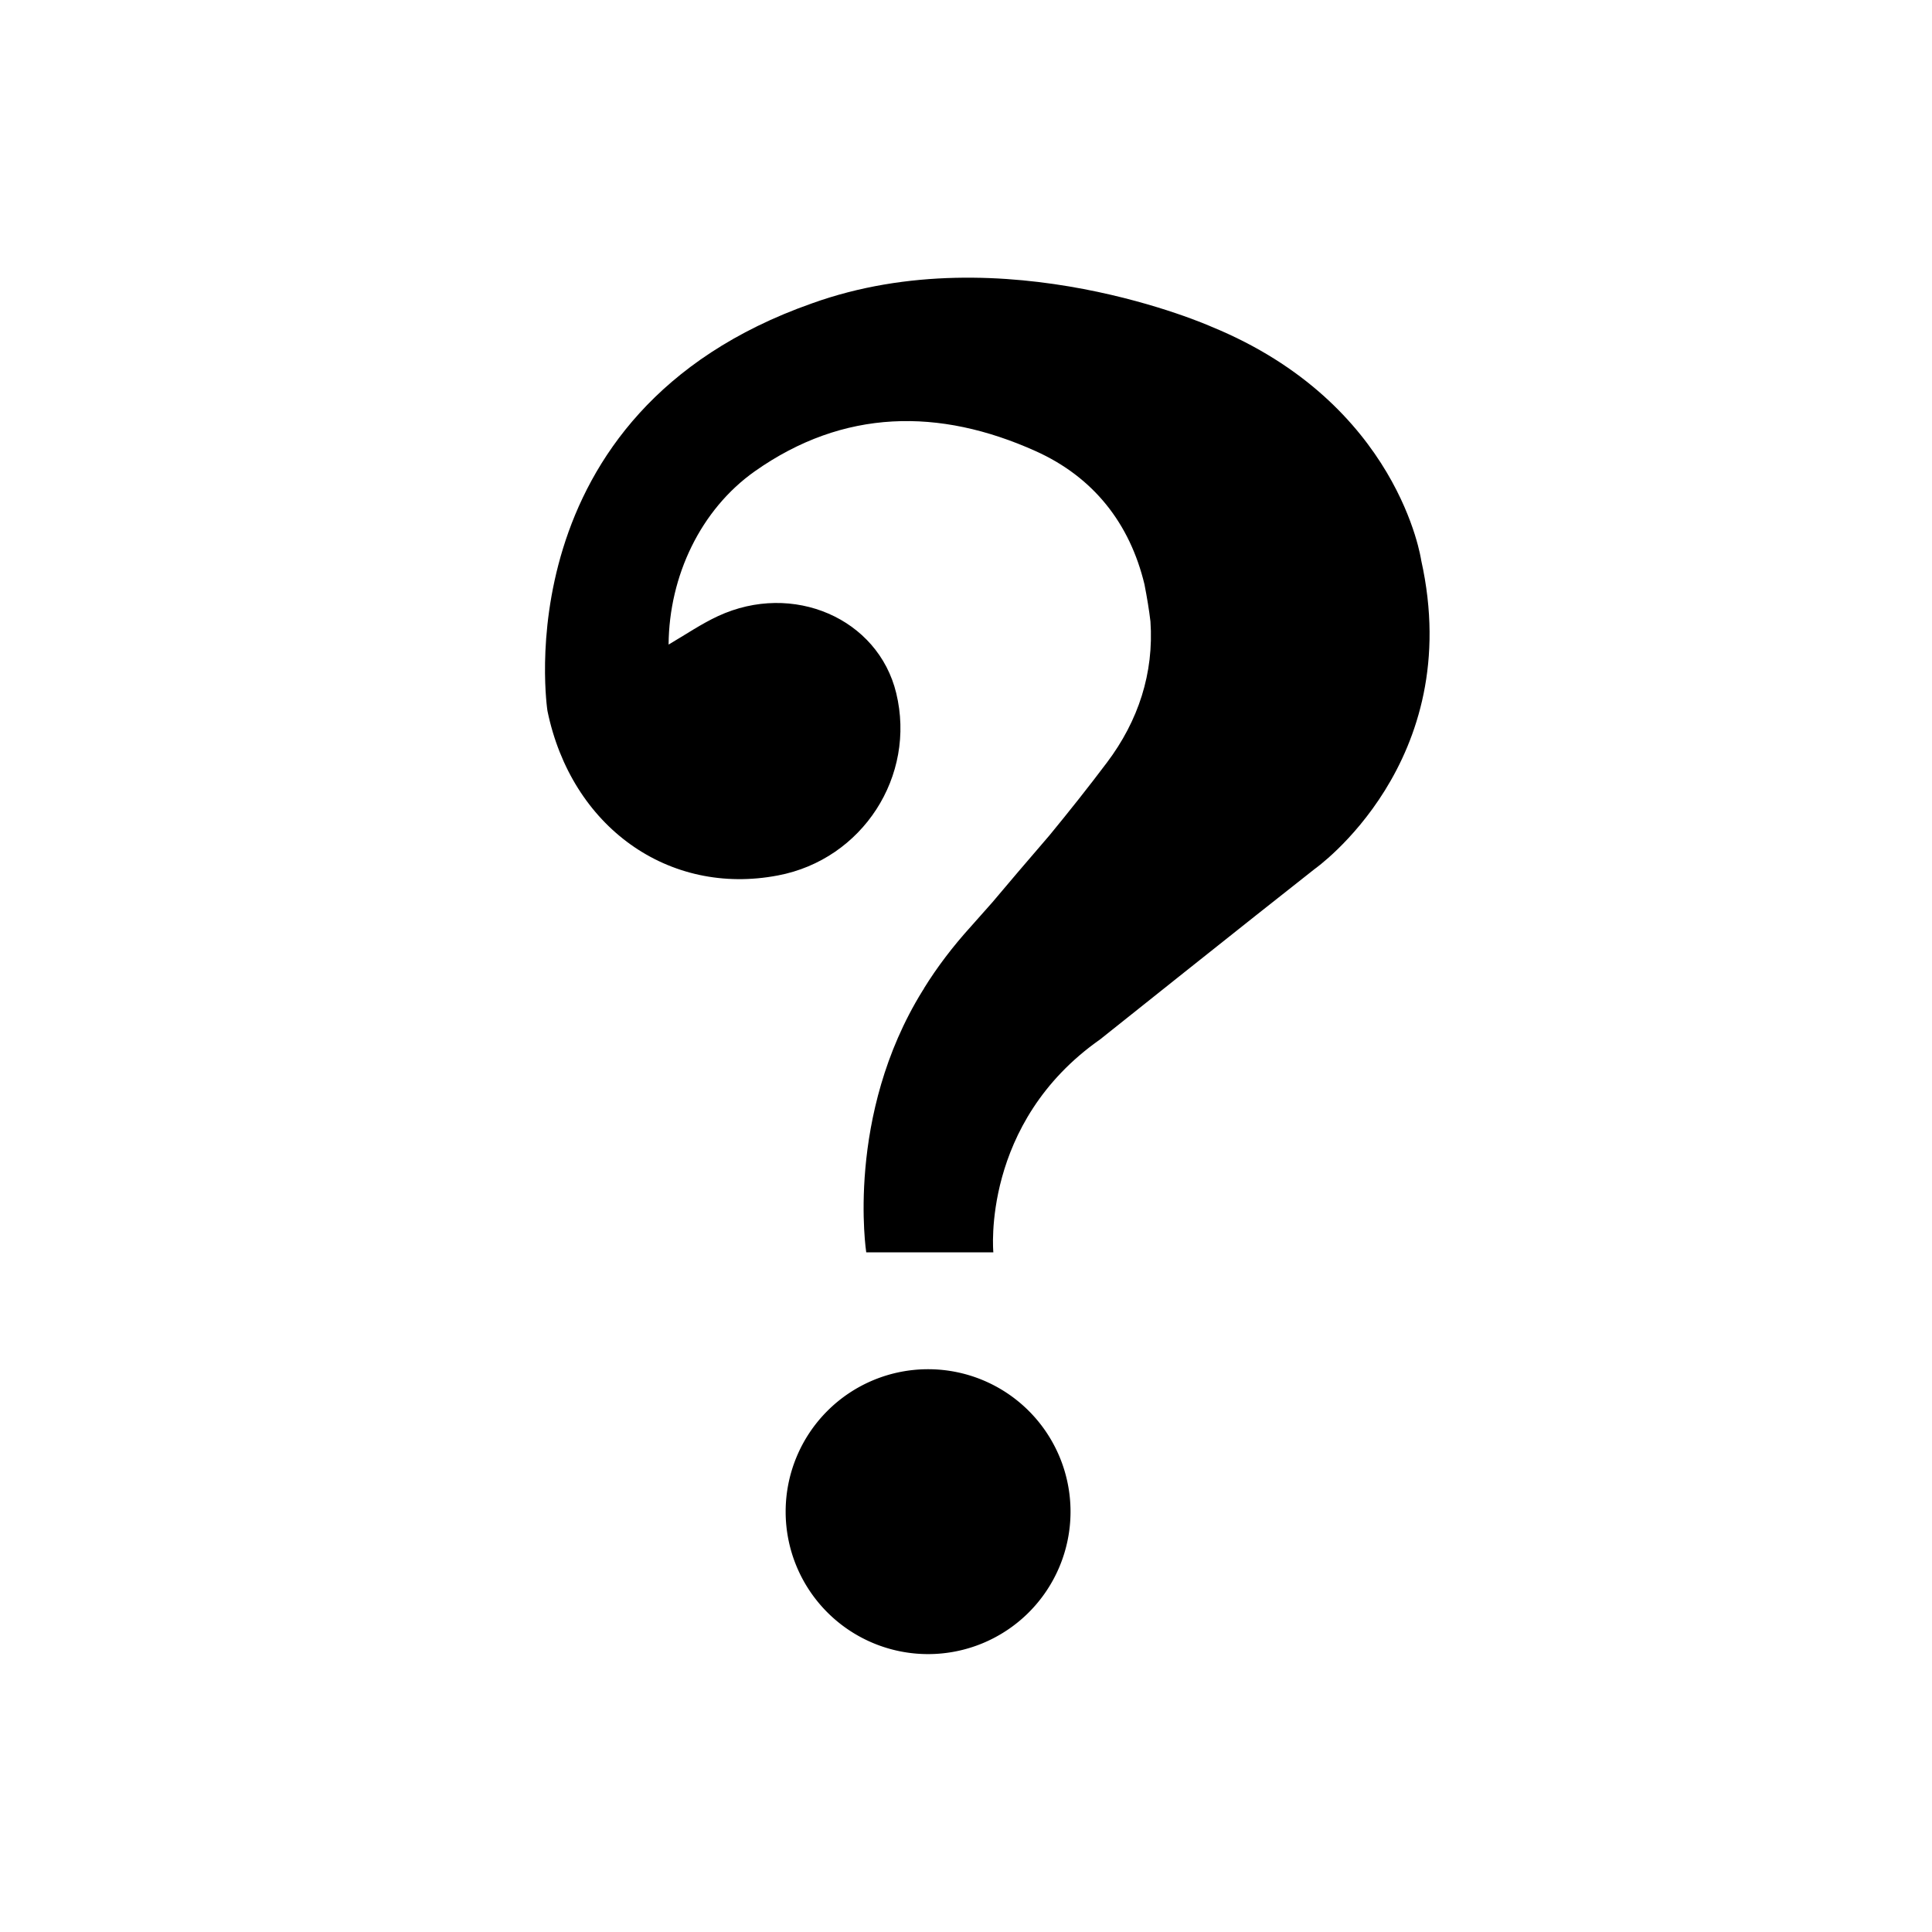 <svg xmlns="http://www.w3.org/2000/svg" width="11.339" height="11.339" viewBox="0 0 11.339 11.339">
    <path d="M5.447,8.872m-0.836,0a0.836,0.836 0,1 1,1.672 0a0.836,0.836 0,1 1,-1.672 0" fill="#000000" fill-opacity="1"/>
    <path d="M4.764,1.781c1.129,-0.407 2.345,0.136 2.345,0.136c1.102,0.451 1.232,1.371 1.232,1.371C8.606,4.475 7.716,5.1 7.716,5.1c-0.353,0.277 -1.259,1 -1.259,1C5.757,6.591 5.83,7.35 5.83,7.35H5.084c0,0 -0.124,-0.802 0.331,-1.536c0,0 0.003,-0.004 0.008,-0.012l-0.001,0c0.078,-0.126 0.17,-0.247 0.276,-0.364c0.042,-0.047 0.084,-0.095 0.126,-0.142C5.916,5.187 6.026,5.057 6.16,4.902c0.115,-0.14 0.228,-0.282 0.337,-0.427c0.184,-0.244 0.276,-0.525 0.255,-0.828c-0.008,-0.068 -0.02,-0.14 -0.035,-0.217C6.631,3.072 6.418,2.8 6.077,2.647C5.513,2.394 4.952,2.398 4.43,2.766C4.113,2.99 3.927,3.379 3.924,3.783c0.099,-0.058 0.191,-0.121 0.29,-0.167c0.44,-0.204 0.94,0.014 1.046,0.452c0.118,0.487 -0.198,0.976 -0.694,1.07C3.924,5.261 3.353,4.853 3.213,4.172C3.213,4.172 2.941,2.423 4.764,1.781z" fill="#000000" fill-opacity="1"/>
</svg>